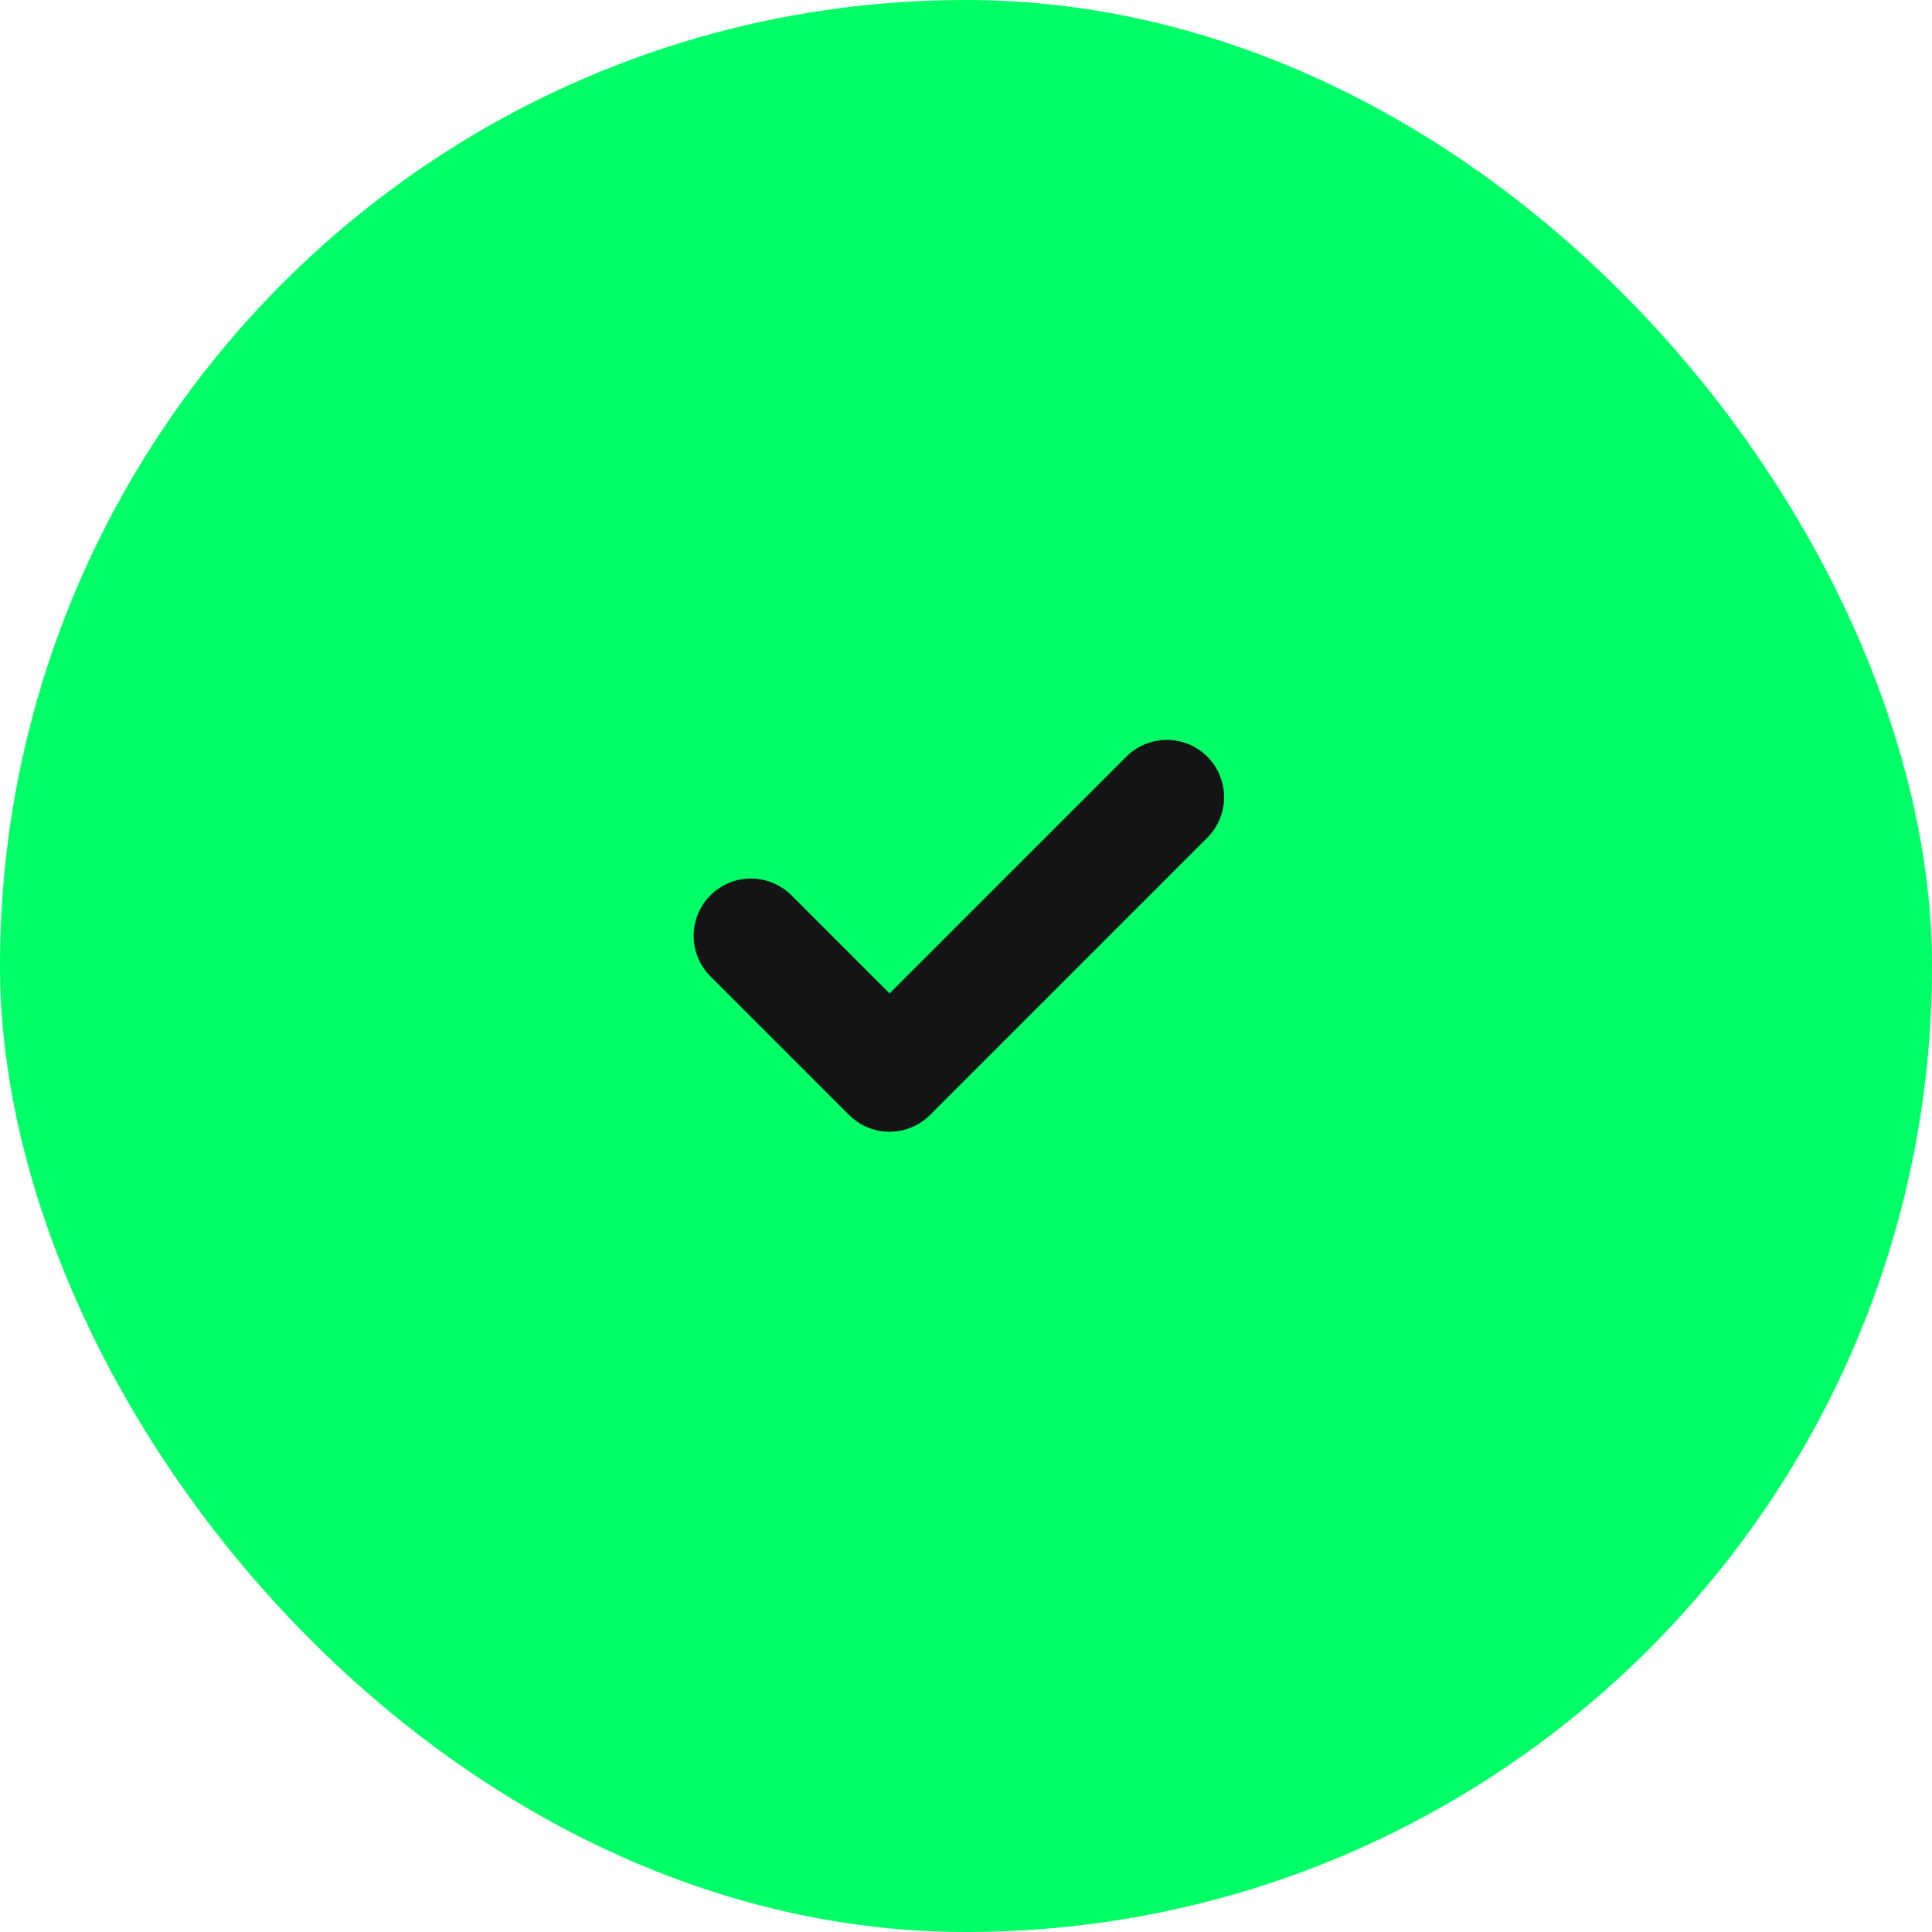 <svg width="32" height="32" viewBox="0 0 32 32" fill="none" xmlns="http://www.w3.org/2000/svg">
<rect width="32" height="32" rx="16" fill="#00FF66"/>
<path d="M12.438 15.5L14.734 17.796L19.326 13.204" stroke="#141414" stroke-width="1.898" stroke-linecap="round" stroke-linejoin="round"/>
</svg>
